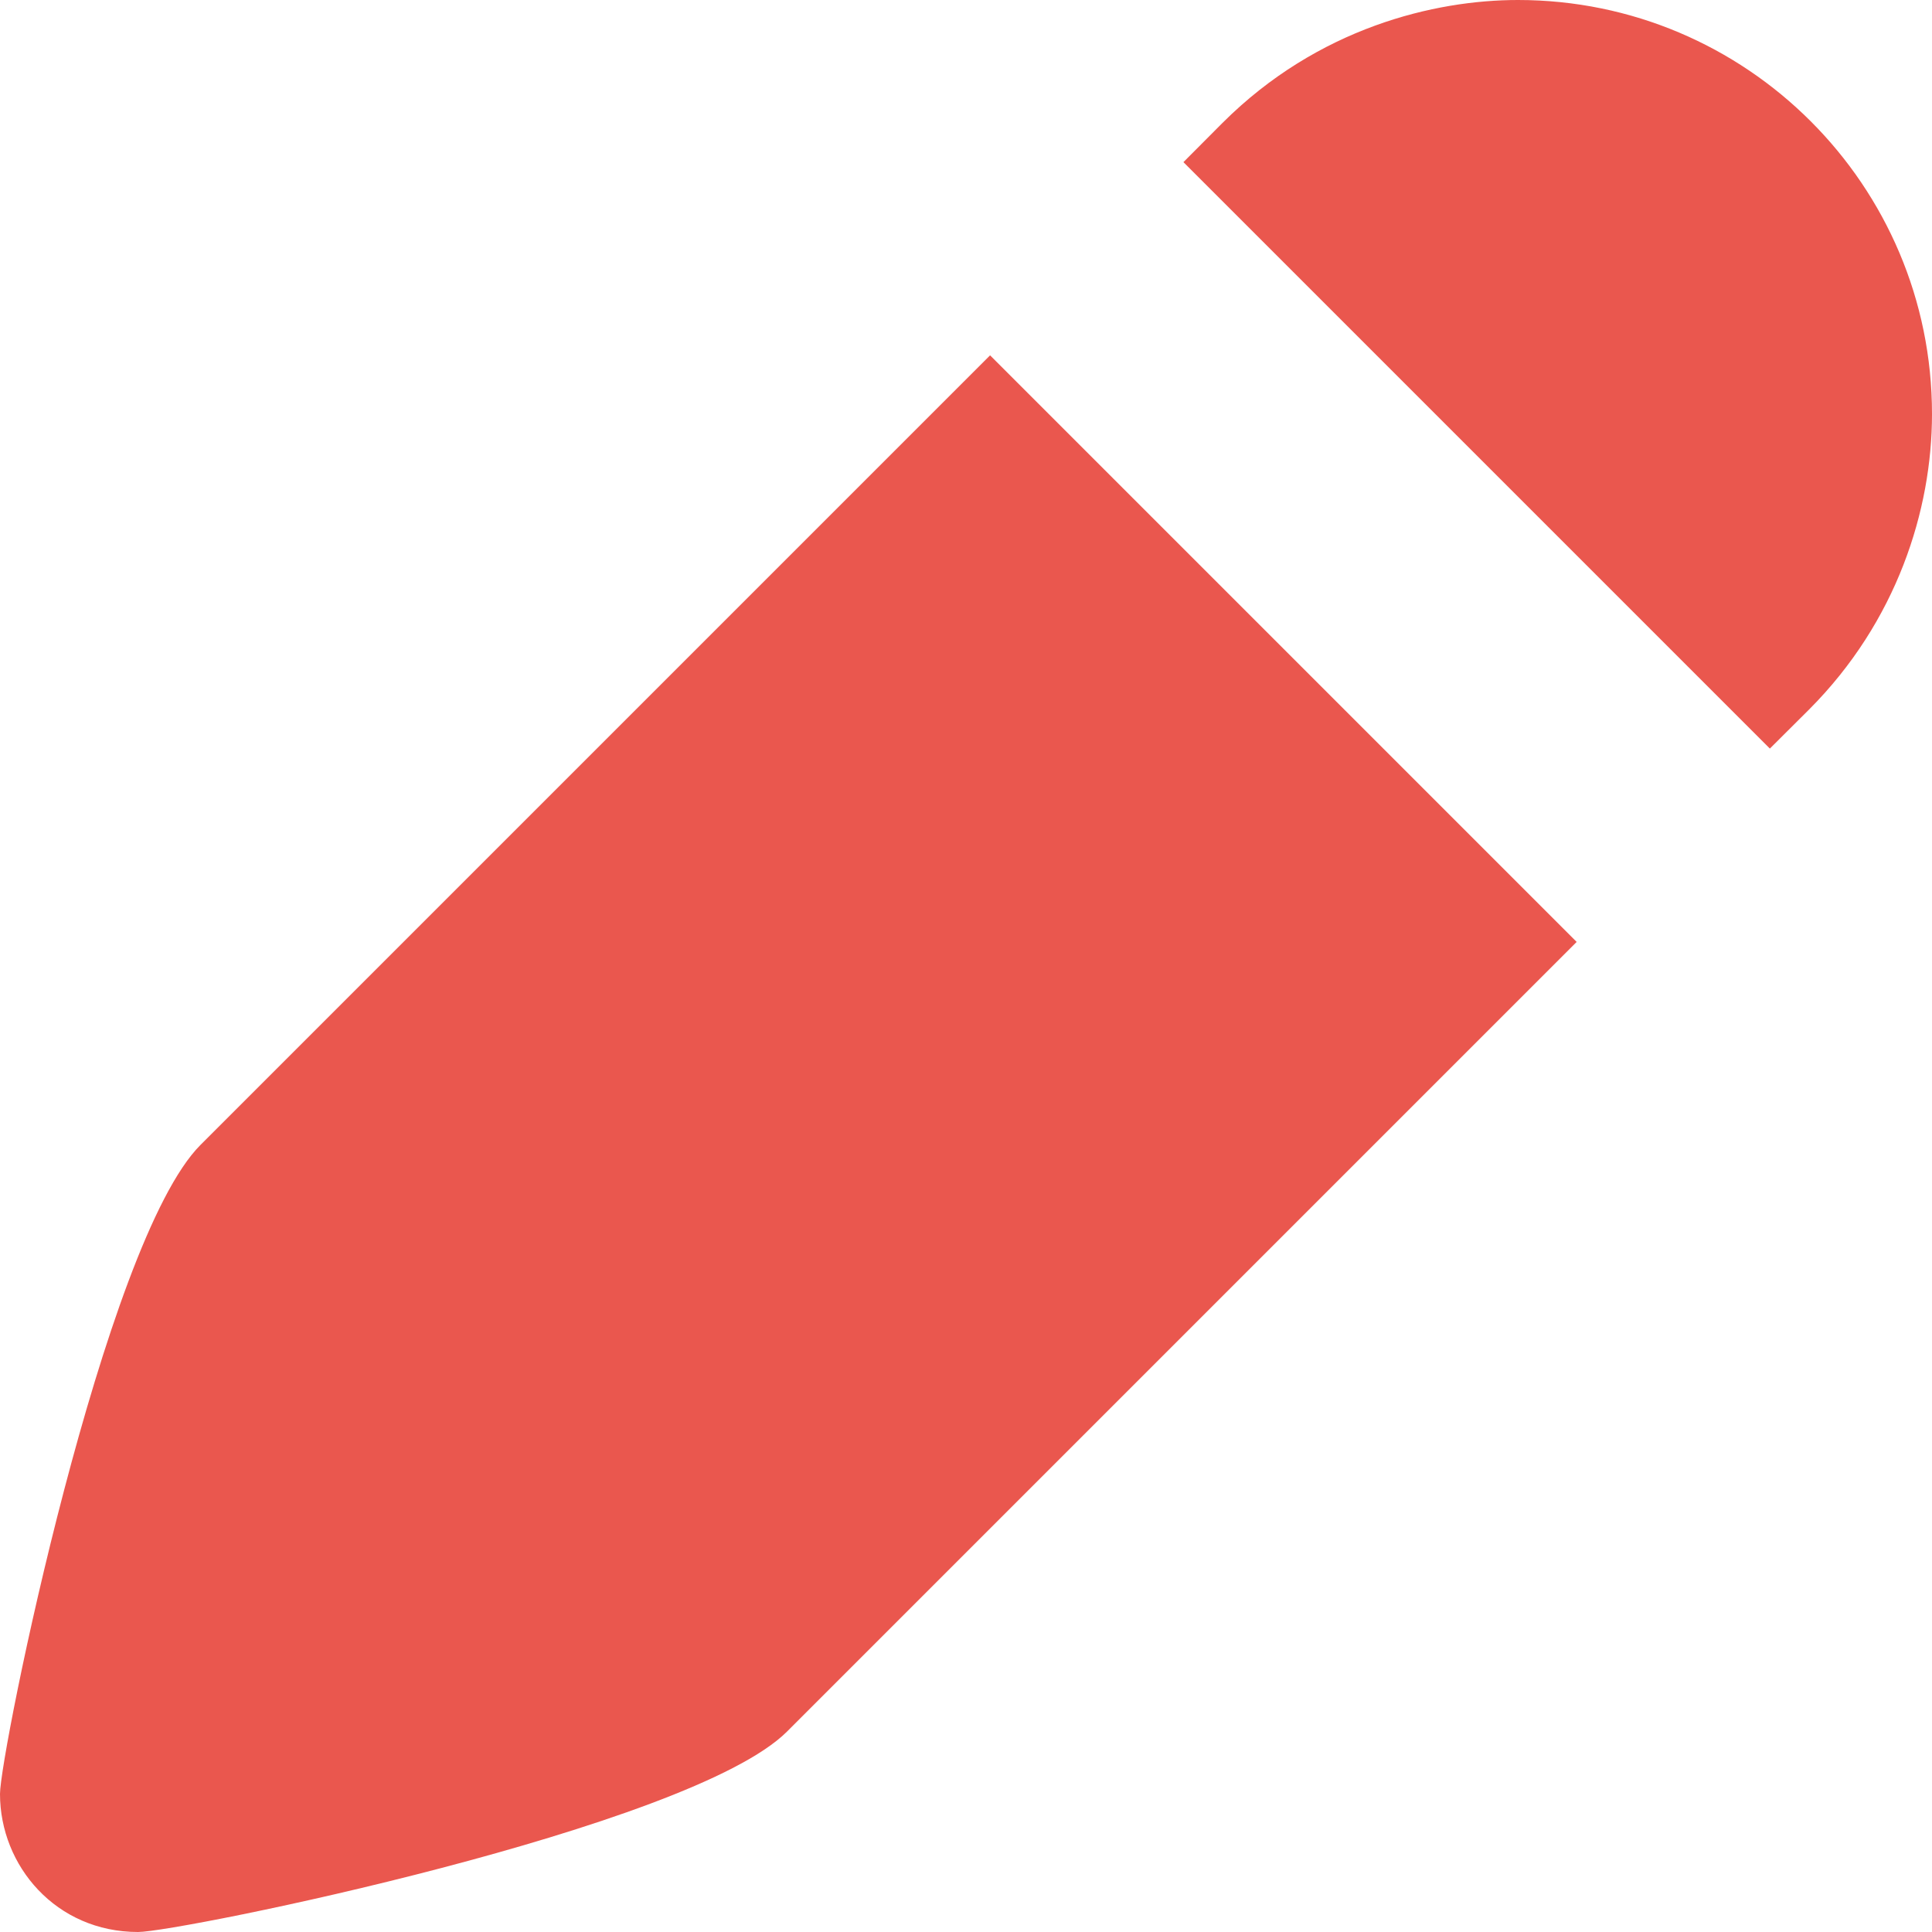 <svg width="13" height="13" viewBox="0 0 13 13" fill="none" xmlns="http://www.w3.org/2000/svg">
<path d="M1.349 7.704C0.7 8.353 0 11.796 0 12.071C0 12.555 0.377 13 0.929 13C1.204 13 4.647 12.3 5.296 11.651L10.609 6.338L6.662 2.391L1.349 7.704ZM10.214 0C9.655 0 8.869 0.185 8.226 0.827L7.963 1.091L11.909 5.037L12.173 4.774C12.764 4.182 13 3.431 13 2.786C13 1.247 11.752 0 10.214 0Z" fill="#ea574e"/>
</svg>
